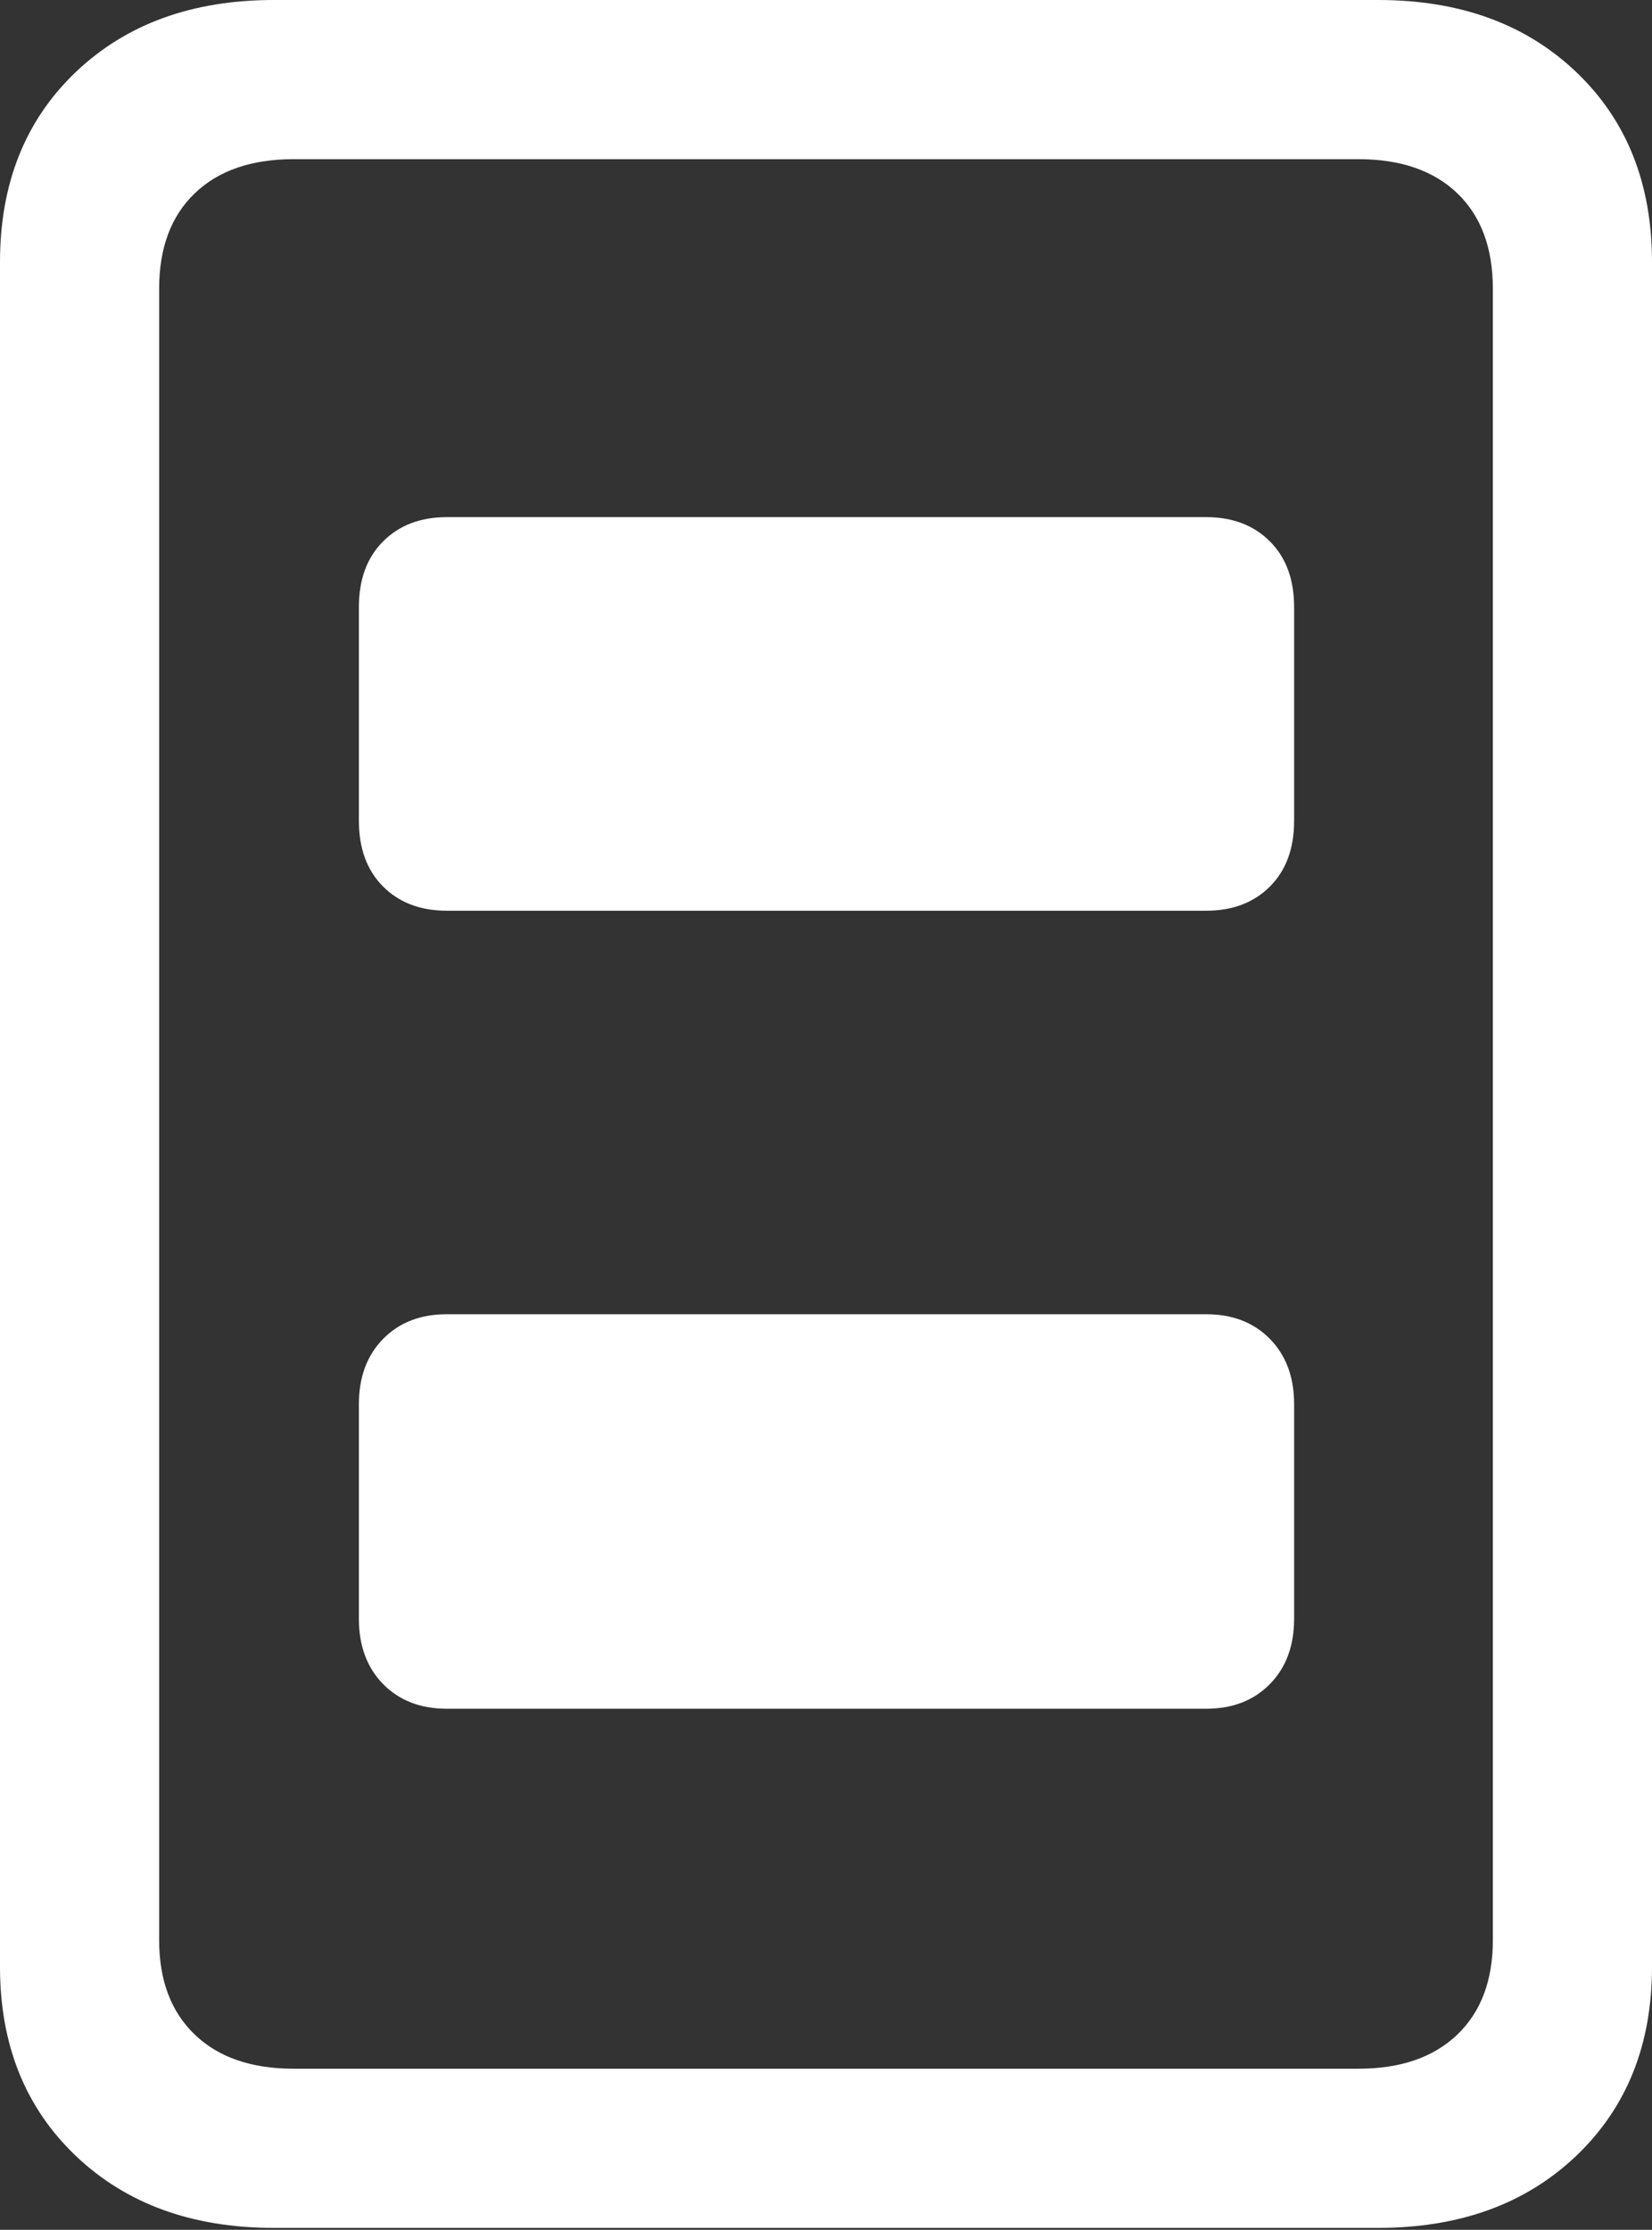 <?xml version="1.0" encoding="UTF-8"?>
<!--Generator: Apple Native CoreSVG 175.5-->
<!DOCTYPE svg
PUBLIC "-//W3C//DTD SVG 1.1//EN"
       "http://www.w3.org/Graphics/SVG/1.1/DTD/svg11.dtd">
<svg version="1.1" xmlns="http://www.w3.org/2000/svg" xmlns:xlink="http://www.w3.org/1999/xlink" width="16.318" height="22.021">
 <rect width="100%" height="100%" fill="#333333" stroke="none"/>
 <g>
  <rect height="22.021" opacity="0" width="16.318" x="0" y="0"/>
  <path d="M2.705 22.002L13.613 22.002Q14.824 22.002 15.571 21.289Q16.318 20.576 16.318 19.424L16.318 2.588Q16.318 1.426 15.571 0.713Q14.824 0 13.613 0L2.705 0Q1.494 0 0.747 0.713Q0 1.426 0 2.588L0 19.424Q0 20.576 0.747 21.289Q1.494 22.002 2.705 22.002ZM2.9 20.43Q2.275 20.43 1.924 20.093Q1.572 19.756 1.572 19.16L1.572 2.852Q1.572 2.246 1.924 1.909Q2.275 1.572 2.9 1.572L13.418 1.572Q14.043 1.572 14.395 1.909Q14.746 2.246 14.746 2.852L14.746 19.16Q14.746 19.756 14.395 20.093Q14.043 20.43 13.418 20.43Z" fill="#ffffff"/>
  <path d="M4.414 8.994L11.914 8.994Q12.305 8.994 12.544 8.755Q12.783 8.516 12.783 8.105L12.783 5.996Q12.783 5.586 12.544 5.347Q12.305 5.107 11.914 5.107L4.414 5.107Q4.023 5.107 3.784 5.347Q3.545 5.586 3.545 5.996L3.545 8.105Q3.545 8.516 3.784 8.755Q4.023 8.994 4.414 8.994ZM4.414 16.875L11.914 16.875Q12.305 16.875 12.544 16.631Q12.783 16.387 12.783 15.986L12.783 13.867Q12.783 13.467 12.544 13.223Q12.305 12.979 11.914 12.979L4.414 12.979Q4.023 12.979 3.784 13.223Q3.545 13.467 3.545 13.867L3.545 15.986Q3.545 16.387 3.784 16.631Q4.023 16.875 4.414 16.875Z" fill="#ffffff"/>
 </g>
</svg>

